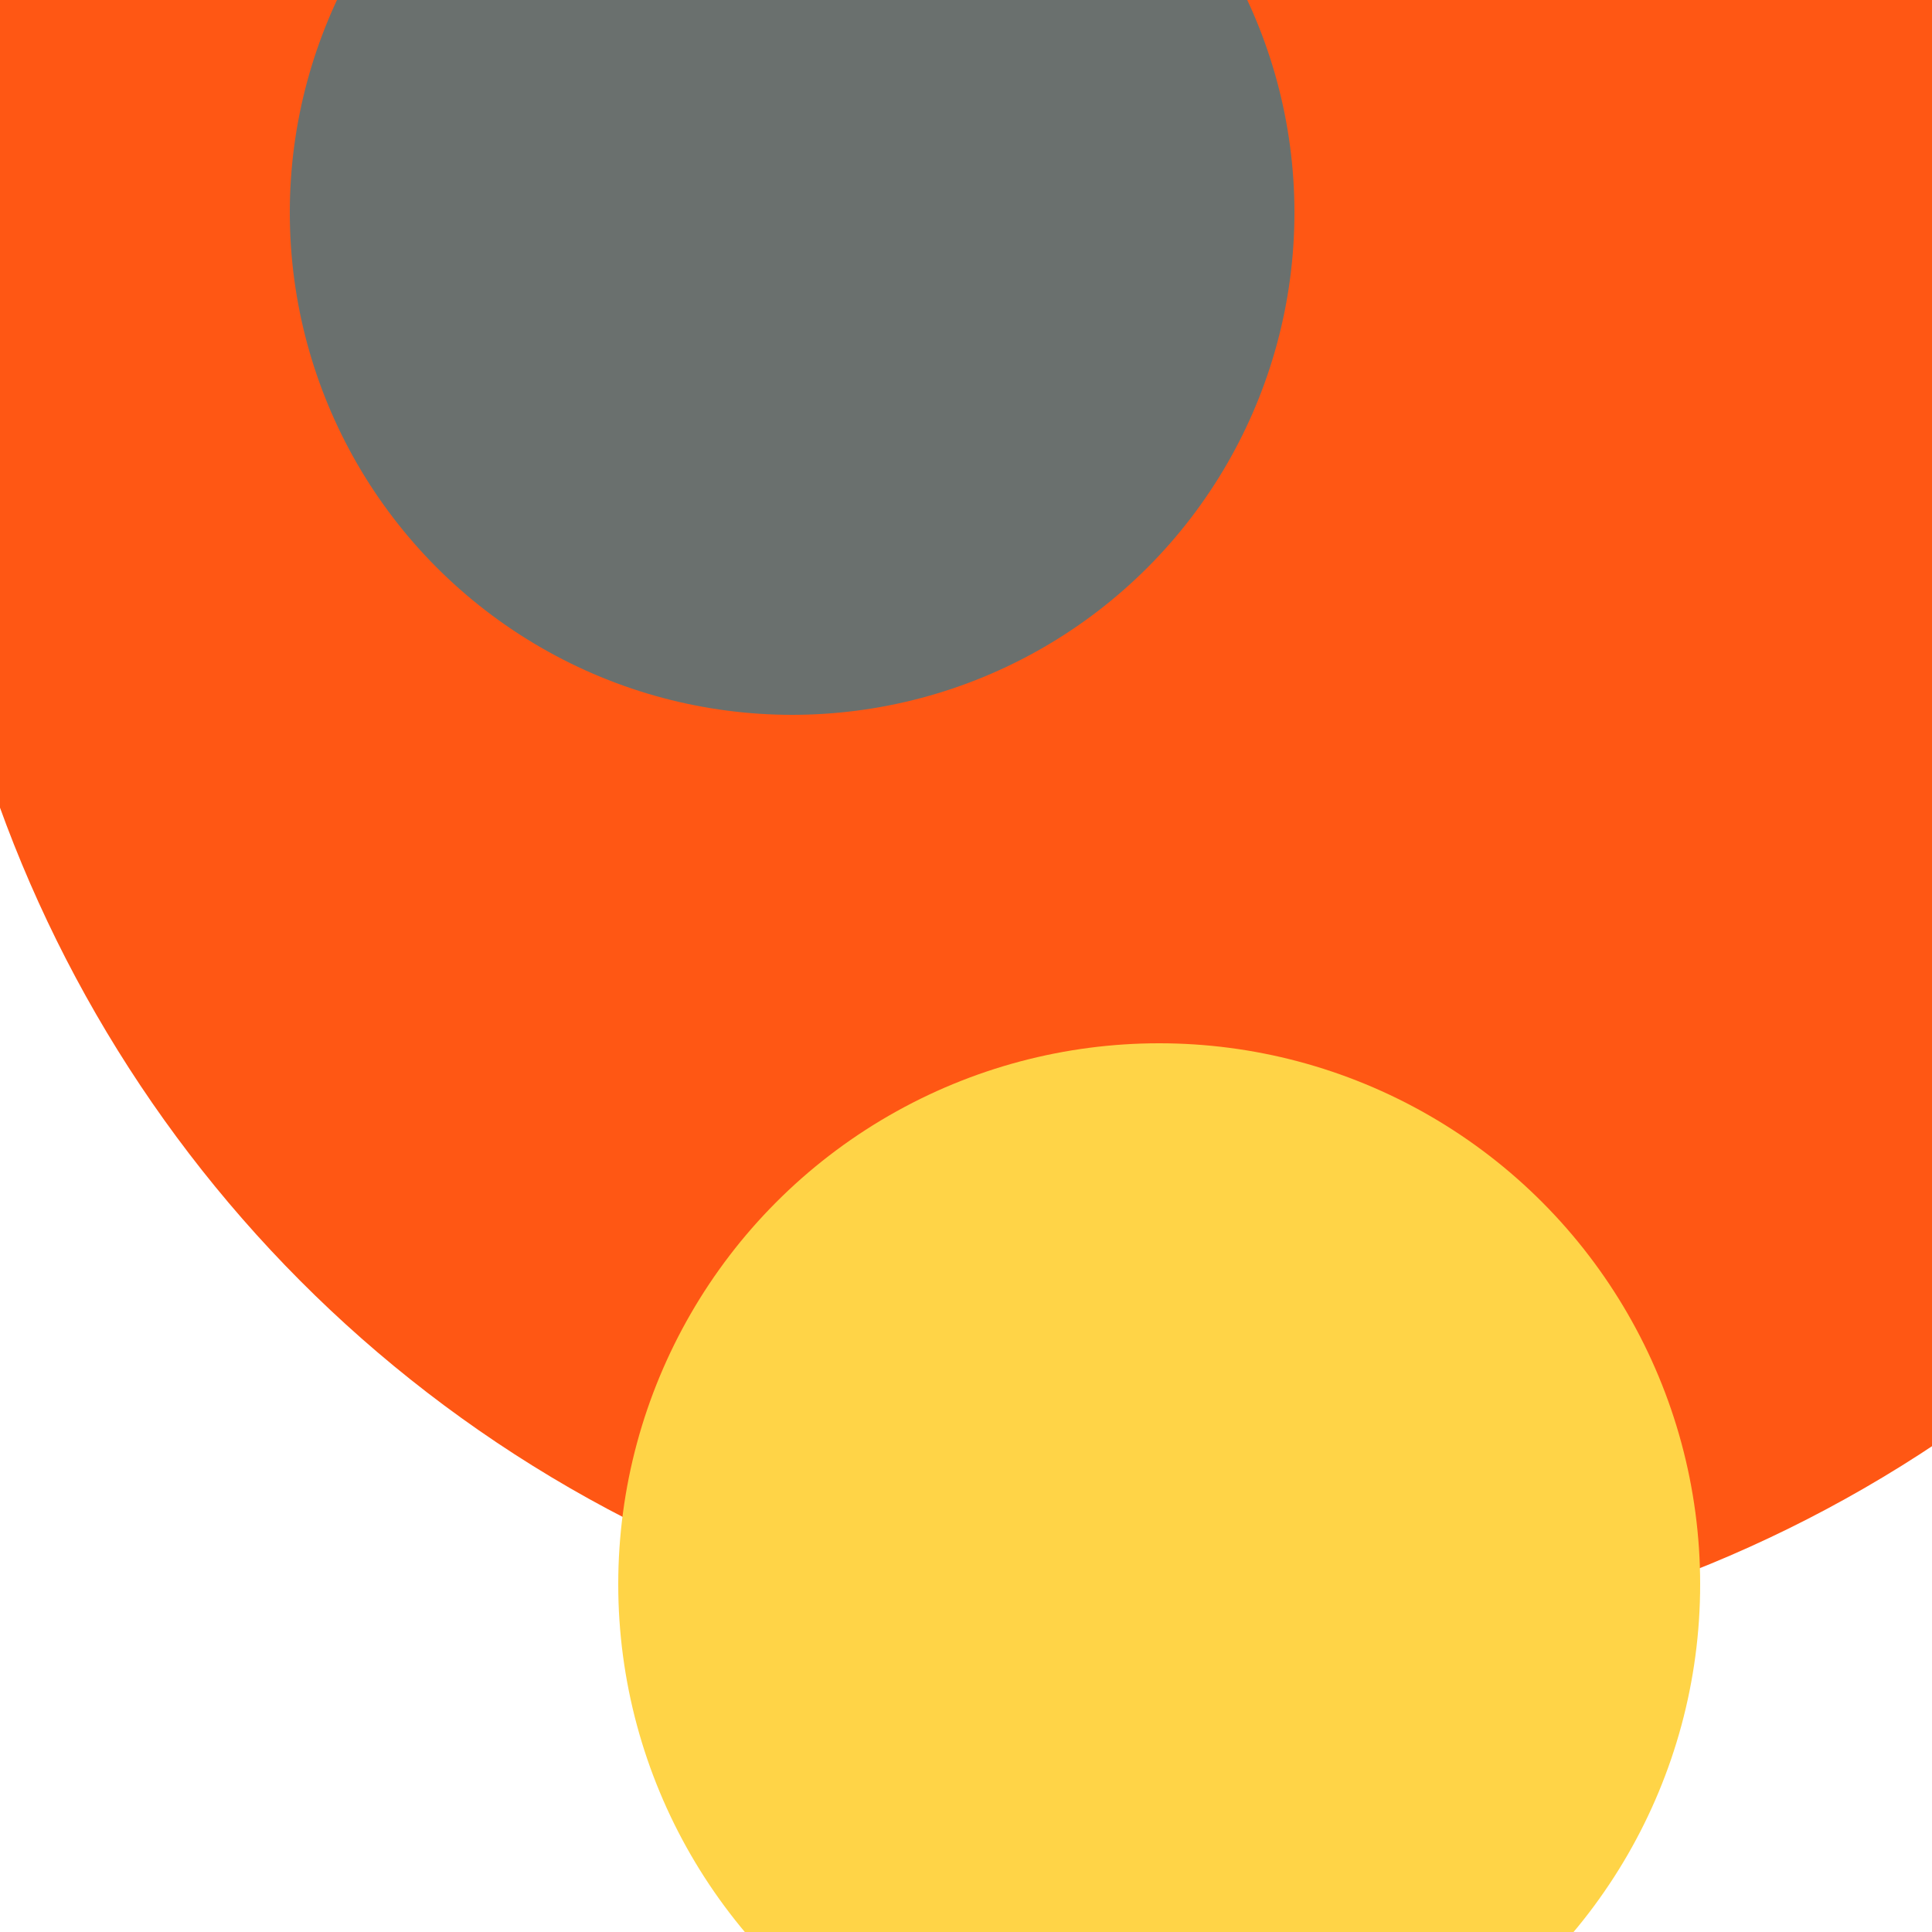 <svg xmlns="http://www.w3.org/2000/svg" preserveAspectRatio="xMinYMin meet" viewBox="0 0 777 777"><defs><filter id="f0" width="300%" height="300%" x="-100%" y="-100%"><feGaussianBlur in="SourceGraphic" stdDeviation="259"/></filter><filter id="f1" width="300%" height="300%" x="-100%" y="-100%"><feGaussianBlur in="SourceGraphic" stdDeviation="700"/></filter></defs><rect width="100%" height="100%" fill="#fff" /><circle cx="63%" cy="19%" r="67%" filter="url(#f1)" fill="#ff5714"></circle><circle cx="46%" cy="17%" r="16%" filter="url(#f1)" fill="#f9b4ed"></circle><circle cx="60%" cy="82%" r="28%" filter="url(#f0)" fill="#ffd447"></circle><circle cx="51%" cy="32%" r="11%" filter="url(#f0)" fill="#ff5714"></circle><circle cx="41%" cy="11%" r="26%" filter="url(#f0)" fill="#6a706e"></circle></svg>